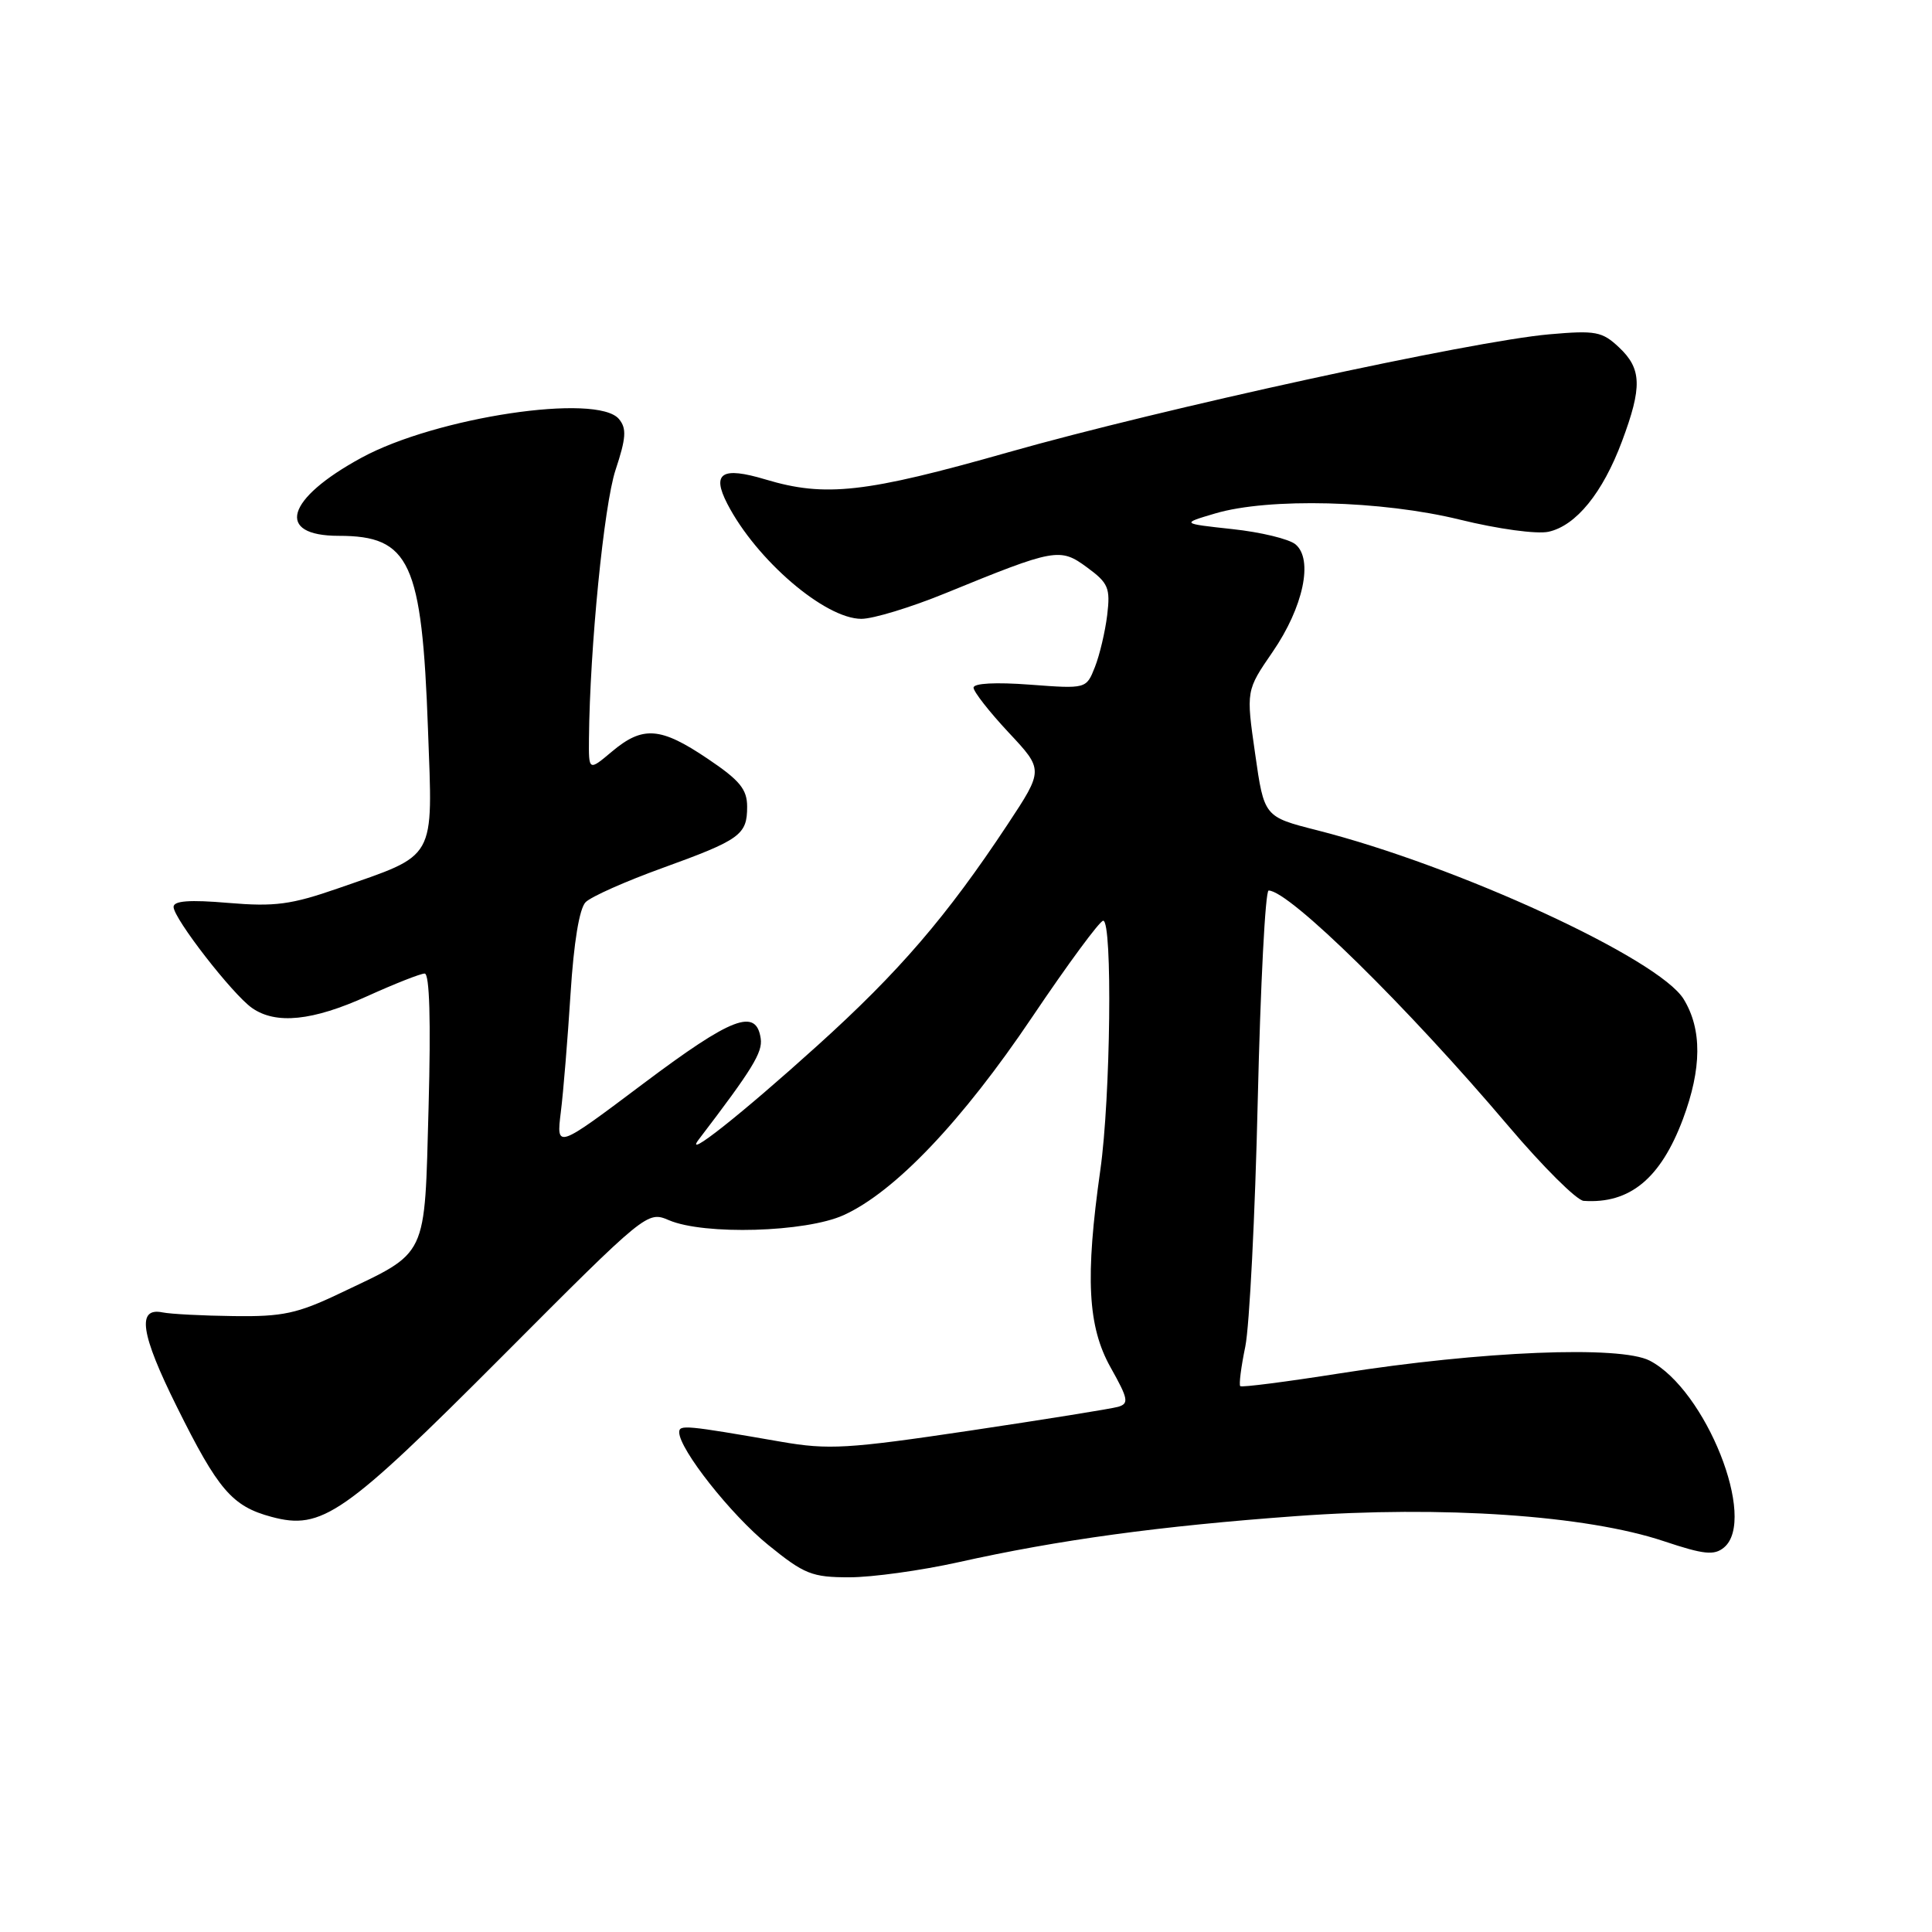 <?xml version="1.0" encoding="UTF-8" standalone="no"?>
<!DOCTYPE svg PUBLIC "-//W3C//DTD SVG 1.1//EN" "http://www.w3.org/Graphics/SVG/1.1/DTD/svg11.dtd" >
<svg xmlns="http://www.w3.org/2000/svg" xmlns:xlink="http://www.w3.org/1999/xlink" version="1.1" viewBox="0 0 256 256">
 <g >
 <path fill="currentColor"
d=" M 126.96 207.01 C 140.32 204.03 153.64 202.21 171.77 200.89 C 191.11 199.48 210.20 200.78 220.48 204.22 C 225.78 205.99 227.14 206.13 228.44 205.05 C 232.88 201.36 226.03 184.14 218.59 180.29 C 214.68 178.27 196.30 179.02 177.59 181.97 C 170.48 183.09 164.52 183.86 164.34 183.67 C 164.15 183.48 164.45 181.12 165.01 178.42 C 165.56 175.71 166.31 161.01 166.66 145.75 C 167.02 130.49 167.66 118.00 168.10 118.00 C 170.81 118.00 186.45 133.36 199.91 149.25 C 204.46 154.61 208.92 159.05 209.84 159.12 C 215.95 159.54 220.04 156.17 223.00 148.28 C 225.50 141.58 225.54 136.40 223.10 132.40 C 219.83 127.04 193.14 114.74 174.51 110.01 C 167.50 108.23 167.50 108.23 166.31 99.86 C 165.11 91.50 165.11 91.50 168.63 86.38 C 172.70 80.46 174.05 74.12 171.66 72.13 C 170.81 71.42 167.05 70.51 163.30 70.11 C 156.50 69.37 156.50 69.37 161.00 68.04 C 168.10 65.93 183.09 66.31 193.46 68.86 C 198.50 70.10 203.64 70.80 205.19 70.46 C 208.83 69.66 212.37 65.31 214.92 58.48 C 217.62 51.27 217.54 48.86 214.53 46.03 C 212.29 43.92 211.43 43.76 205.28 44.30 C 195.06 45.19 153.84 54.18 133.64 59.92 C 114.65 65.32 109.35 65.91 101.43 63.53 C 95.64 61.79 94.26 62.67 96.38 66.77 C 100.22 74.20 109.32 82.00 114.14 82.00 C 115.70 82.00 120.69 80.48 125.24 78.62 C 139.84 72.65 140.45 72.54 144.05 75.19 C 146.87 77.26 147.14 77.91 146.71 81.50 C 146.44 83.70 145.71 86.80 145.08 88.39 C 143.94 91.28 143.94 91.28 136.47 90.72 C 131.94 90.38 129.00 90.53 129.00 91.12 C 129.00 91.65 131.09 94.32 133.64 97.05 C 138.29 102.01 138.29 102.01 133.50 109.26 C 125.45 121.43 119.12 128.79 108.33 138.53 C 98.18 147.70 90.42 153.83 92.61 150.96 C 99.72 141.64 101.06 139.45 100.80 137.62 C 100.21 133.53 97.00 134.76 85.30 143.54 C 73.71 152.25 73.71 152.25 74.31 147.37 C 74.65 144.69 75.22 137.63 75.60 131.68 C 76.03 124.87 76.77 120.37 77.60 119.54 C 78.33 118.81 82.87 116.79 87.68 115.05 C 98.09 111.28 99.00 110.63 99.00 106.90 C 99.00 104.58 98.03 103.40 93.76 100.53 C 87.52 96.32 85.17 96.15 81.08 99.59 C 78.00 102.18 78.00 102.18 78.04 97.84 C 78.16 85.76 80.03 66.92 81.56 62.28 C 82.97 58.03 83.05 56.77 82.02 55.53 C 79.15 52.06 57.78 55.27 47.90 60.65 C 37.86 66.11 36.44 71.00 44.88 71.00 C 54.32 71.00 55.91 74.45 56.71 96.64 C 57.35 114.21 57.97 113.12 44.80 117.71 C 38.57 119.87 36.44 120.16 30.25 119.64 C 25.12 119.20 23.00 119.36 23.00 120.17 C 23.00 121.70 30.80 131.74 33.39 133.56 C 36.56 135.78 41.42 135.28 48.66 132.00 C 52.30 130.35 55.73 129.00 56.27 129.00 C 56.92 129.00 57.10 135.25 56.79 146.67 C 56.23 167.01 56.83 165.75 45.00 171.39 C 39.42 174.05 37.44 174.48 31.00 174.39 C 26.88 174.34 22.62 174.12 21.54 173.90 C 18.10 173.20 18.63 176.74 23.42 186.38 C 28.90 197.42 30.75 199.59 35.97 200.99 C 42.65 202.79 45.57 200.76 66.57 179.70 C 85.65 160.56 85.77 160.46 88.63 161.68 C 93.30 163.68 106.77 163.29 111.79 161.01 C 118.57 157.93 127.48 148.57 136.78 134.75 C 141.50 127.74 145.73 122.00 146.18 122.00 C 147.43 122.00 147.16 145.45 145.80 155.03 C 143.78 169.28 144.12 175.78 147.17 181.21 C 149.50 185.36 149.62 185.98 148.16 186.41 C 147.25 186.67 138.40 188.09 128.50 189.57 C 112.32 191.98 109.79 192.13 103.50 191.04 C 90.84 188.84 90.00 188.76 90.00 189.78 C 90.00 192.03 96.85 200.71 101.79 204.71 C 106.58 208.60 107.59 209.00 112.55 209.00 C 115.56 209.00 122.05 208.10 126.96 207.01 Z "/>
</g>
</svg>